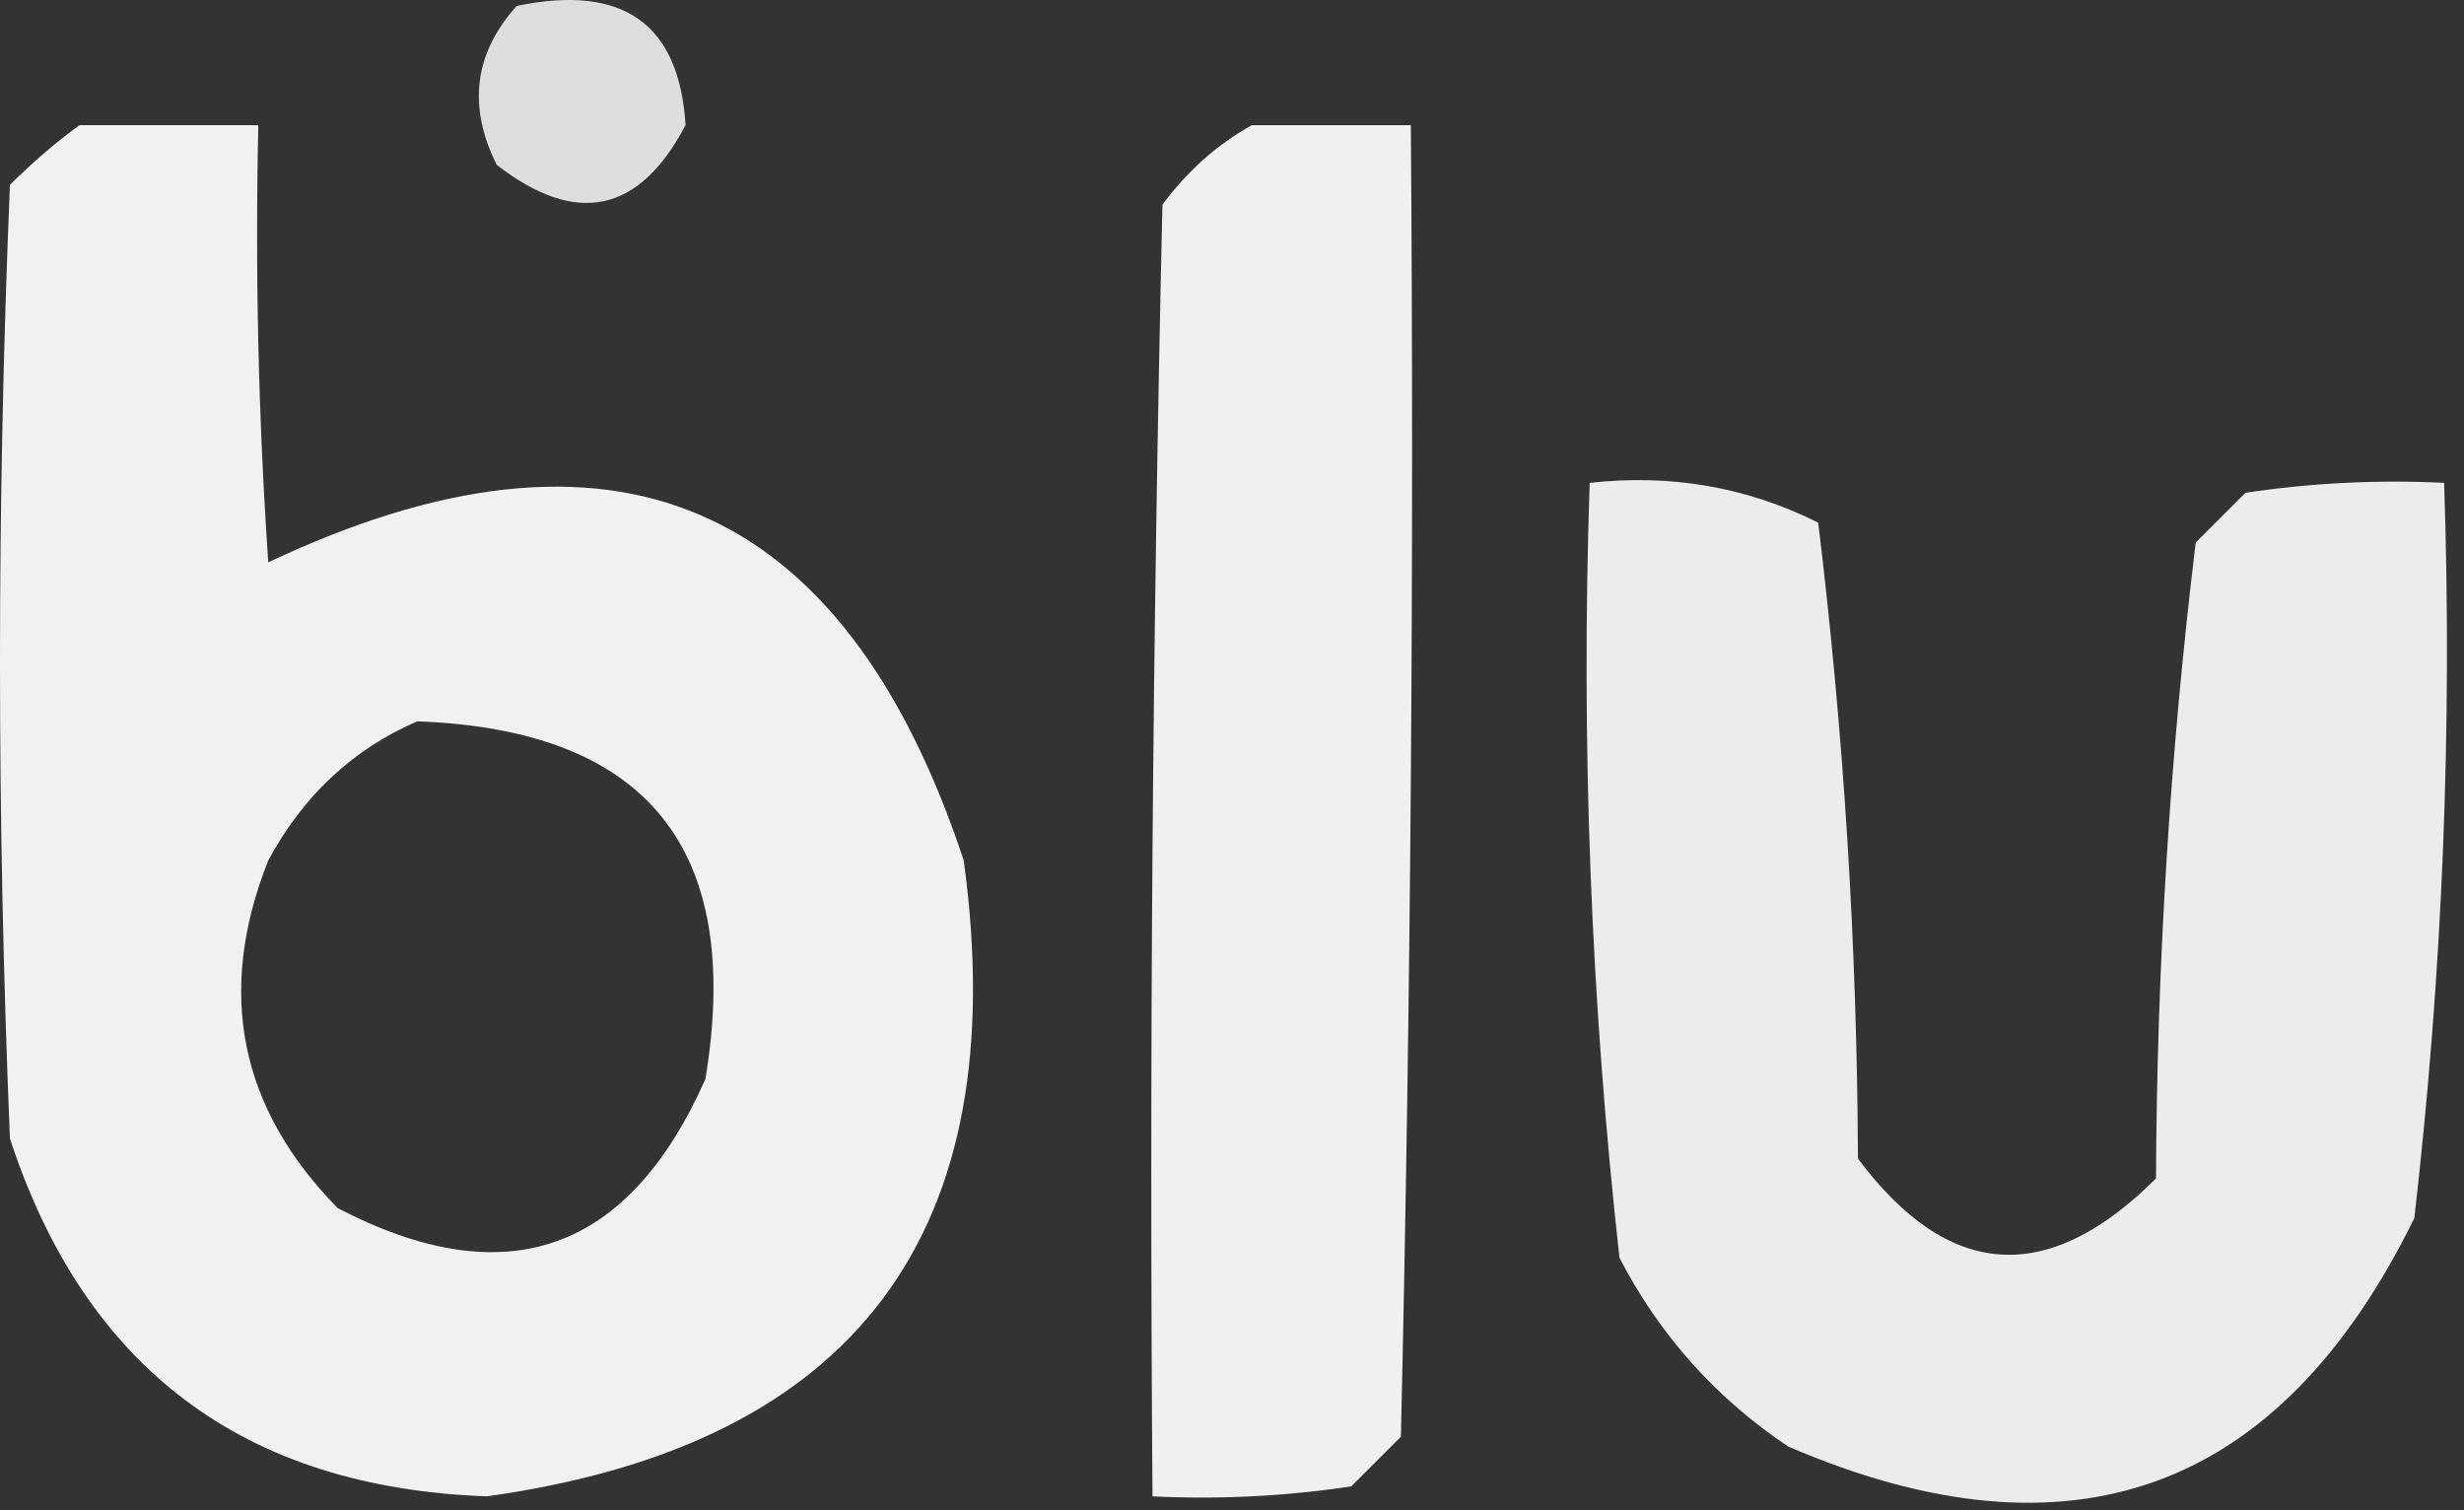 <svg width="124" height="76" viewBox="0 0 124 76" fill="none" xmlns="http://www.w3.org/2000/svg">
<rect x="0" y="0" width="124" height="76" fill="#333333" stroke="none"/>
<g clip-path="url(#clip0_626_30)">
<path opacity="0.838" fill-rule="evenodd" clip-rule="evenodd" d="M26 0.299C31.35 -0.816 34.184 1.184 34.5 6.299C32.169 10.733 29.003 11.399 25 8.299C23.525 5.357 23.858 2.69 26 0.299Z" fill="white"/>
<path opacity="0.928" fill-rule="evenodd" clip-rule="evenodd" d="M4 6.299C7 6.299 10 6.299 13 6.299C12.834 13.64 13 20.974 13.5 28.299C30.803 20.117 42.47 25.117 48.5 43.299C51.063 62.053 43.063 72.719 24.5 75.299C12.294 74.867 4.294 68.867 0.5 57.299C-0.167 41.299 -0.167 25.299 0.5 9.299C1.645 8.163 2.812 7.163 4 6.299ZM21 36.299C32.58 36.723 37.414 42.723 35.5 54.299C31.626 63.035 25.459 65.202 17 60.799C12.04 55.753 10.873 49.919 13.5 43.299C15.267 40.027 17.767 37.694 21 36.299Z" fill="white"/>
<path opacity="0.922" fill-rule="evenodd" clip-rule="evenodd" d="M63 6.299C65.667 6.299 68.333 6.299 71 6.299C71.167 28.302 71 50.302 70.5 72.299C69.667 73.133 68.833 73.966 68 74.799C64.683 75.298 61.35 75.464 58 75.299C57.833 53.63 58 31.963 58.5 10.299C59.75 8.606 61.25 7.272 63 6.299Z" fill="white"/>
<path opacity="0.906" fill-rule="evenodd" clip-rule="evenodd" d="M80 24.299C84.084 23.843 87.917 24.509 91.5 26.299C92.787 36.868 93.454 47.535 93.5 58.3C98.058 64.407 103.058 64.74 108.5 59.3C108.546 48.535 109.213 37.868 110.5 27.299C111.333 26.466 112.167 25.633 113 24.799C116.317 24.301 119.65 24.134 123 24.299C123.418 36.694 122.918 49.028 121.5 61.3C114.738 75.089 104.238 78.922 90 72.799C86.365 70.374 83.532 67.208 81.5 63.3C80.057 50.374 79.557 37.374 80 24.299Z" fill="white"/>
</g>
<defs>
<clipPath id="clip0_626_30">
<rect width="123.142" height="75.623" fill="white"/>
</clipPath>
</defs>
</svg>
